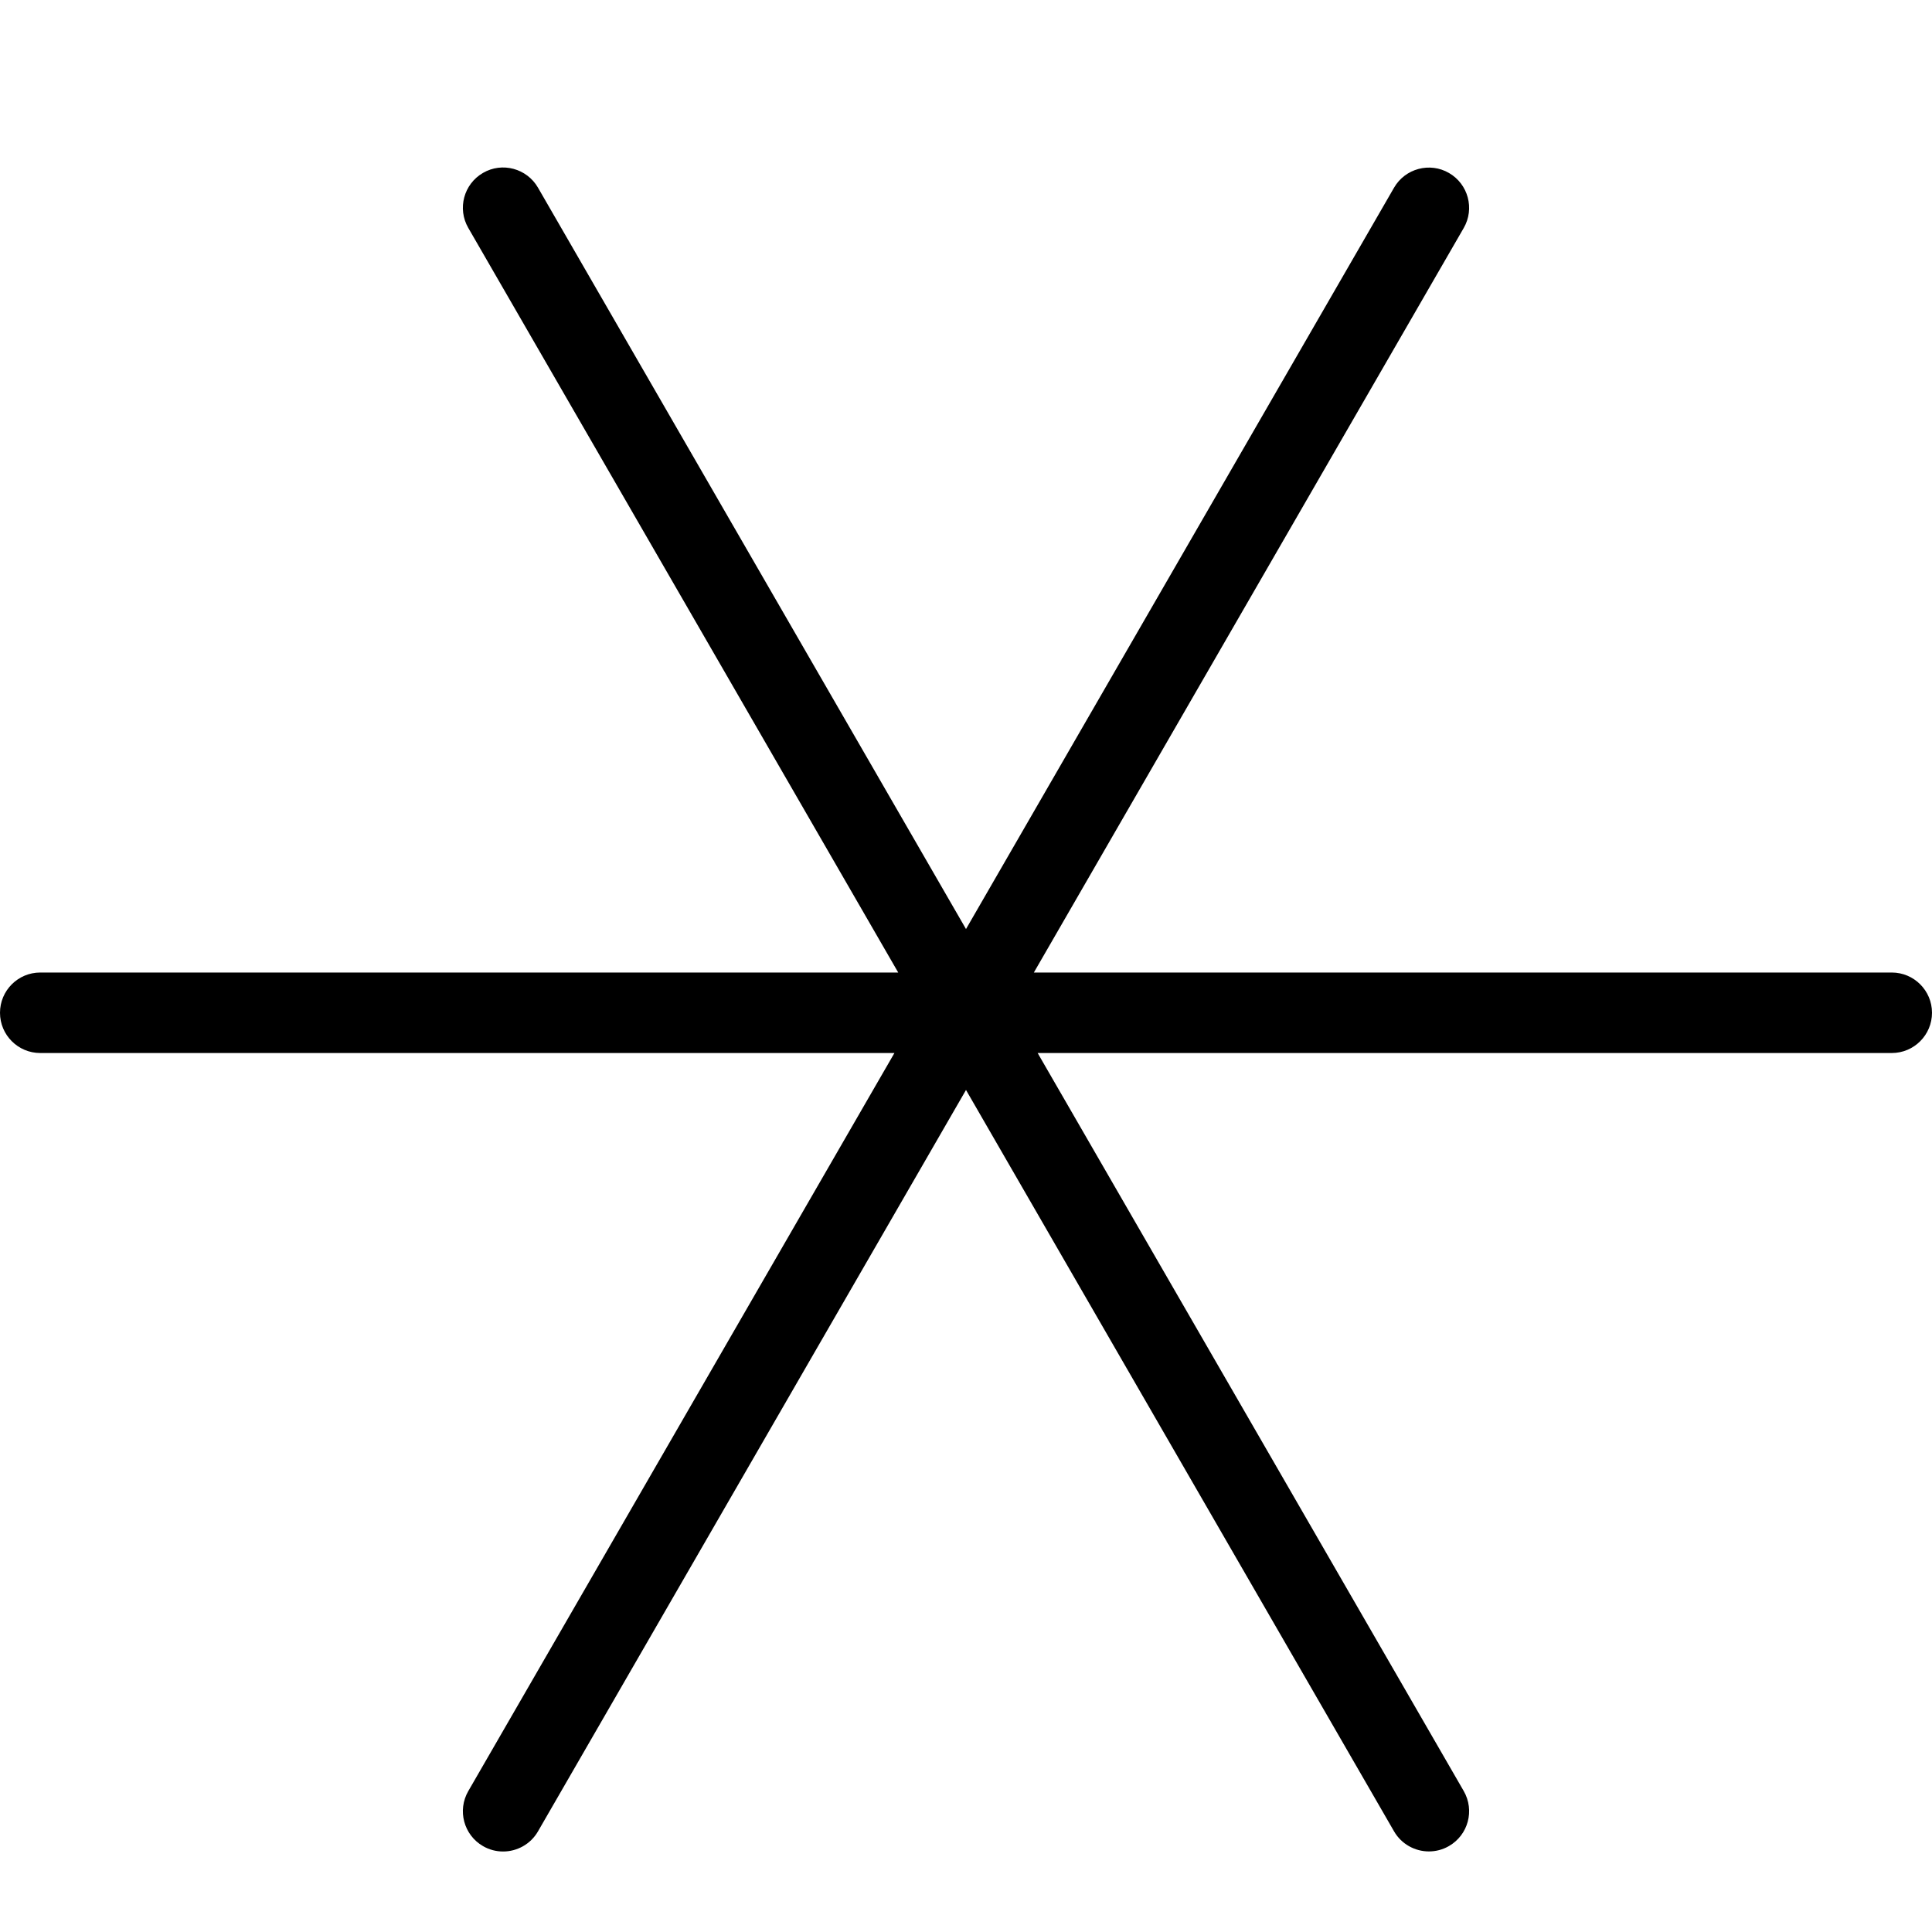 <?xml version="1.0" encoding="utf-8"?>
<!-- Generator: Adobe Illustrator 16.0.0, SVG Export Plug-In . SVG Version: 6.00 Build 0)  -->
<!DOCTYPE svg PUBLIC "-//W3C//DTD SVG 1.1//EN" "http://www.w3.org/Graphics/SVG/1.1/DTD/svg11.dtd">
<svg version="1.1" id="Outline_Icons" xmlns="http://www.w3.org/2000/svg" xmlns:xlink="http://www.w3.org/1999/xlink" x="0px"
	 y="0px" width="24px" height="24px" viewBox="0 0 24 24" enable-background="new 0 0 24 24" xml:space="preserve">
<path d="M23.5,12.081H12.843l5.34-9.249C18.321,2.593,18.239,2.287,18,2.149c-0.237-0.138-0.545-0.057-0.683,0.183L12,11.541
	l-5.317-9.21C6.545,2.092,6.238,2.009,6,2.148C5.761,2.286,5.679,2.592,5.817,2.831l5.341,9.25H0.5c-0.276,0-0.5,0.224-0.5,0.5
	s0.224,0.5,0.5,0.5h10.611L5.817,22.25C5.679,22.489,5.761,22.795,6,22.933C6.079,22.979,6.165,23,6.25,23
	c0.172,0,0.341-0.09,0.433-0.25L12,13.54l5.317,9.209c0.092,0.16,0.261,0.25,0.433,0.25c0.085,0,0.171-0.021,0.25-0.067
	c0.239-0.138,0.321-0.443,0.183-0.683l-5.293-9.168H23.5c0.276,0,0.5-0.224,0.5-0.5S23.776,12.081,23.5,12.081z"/>
</svg>
